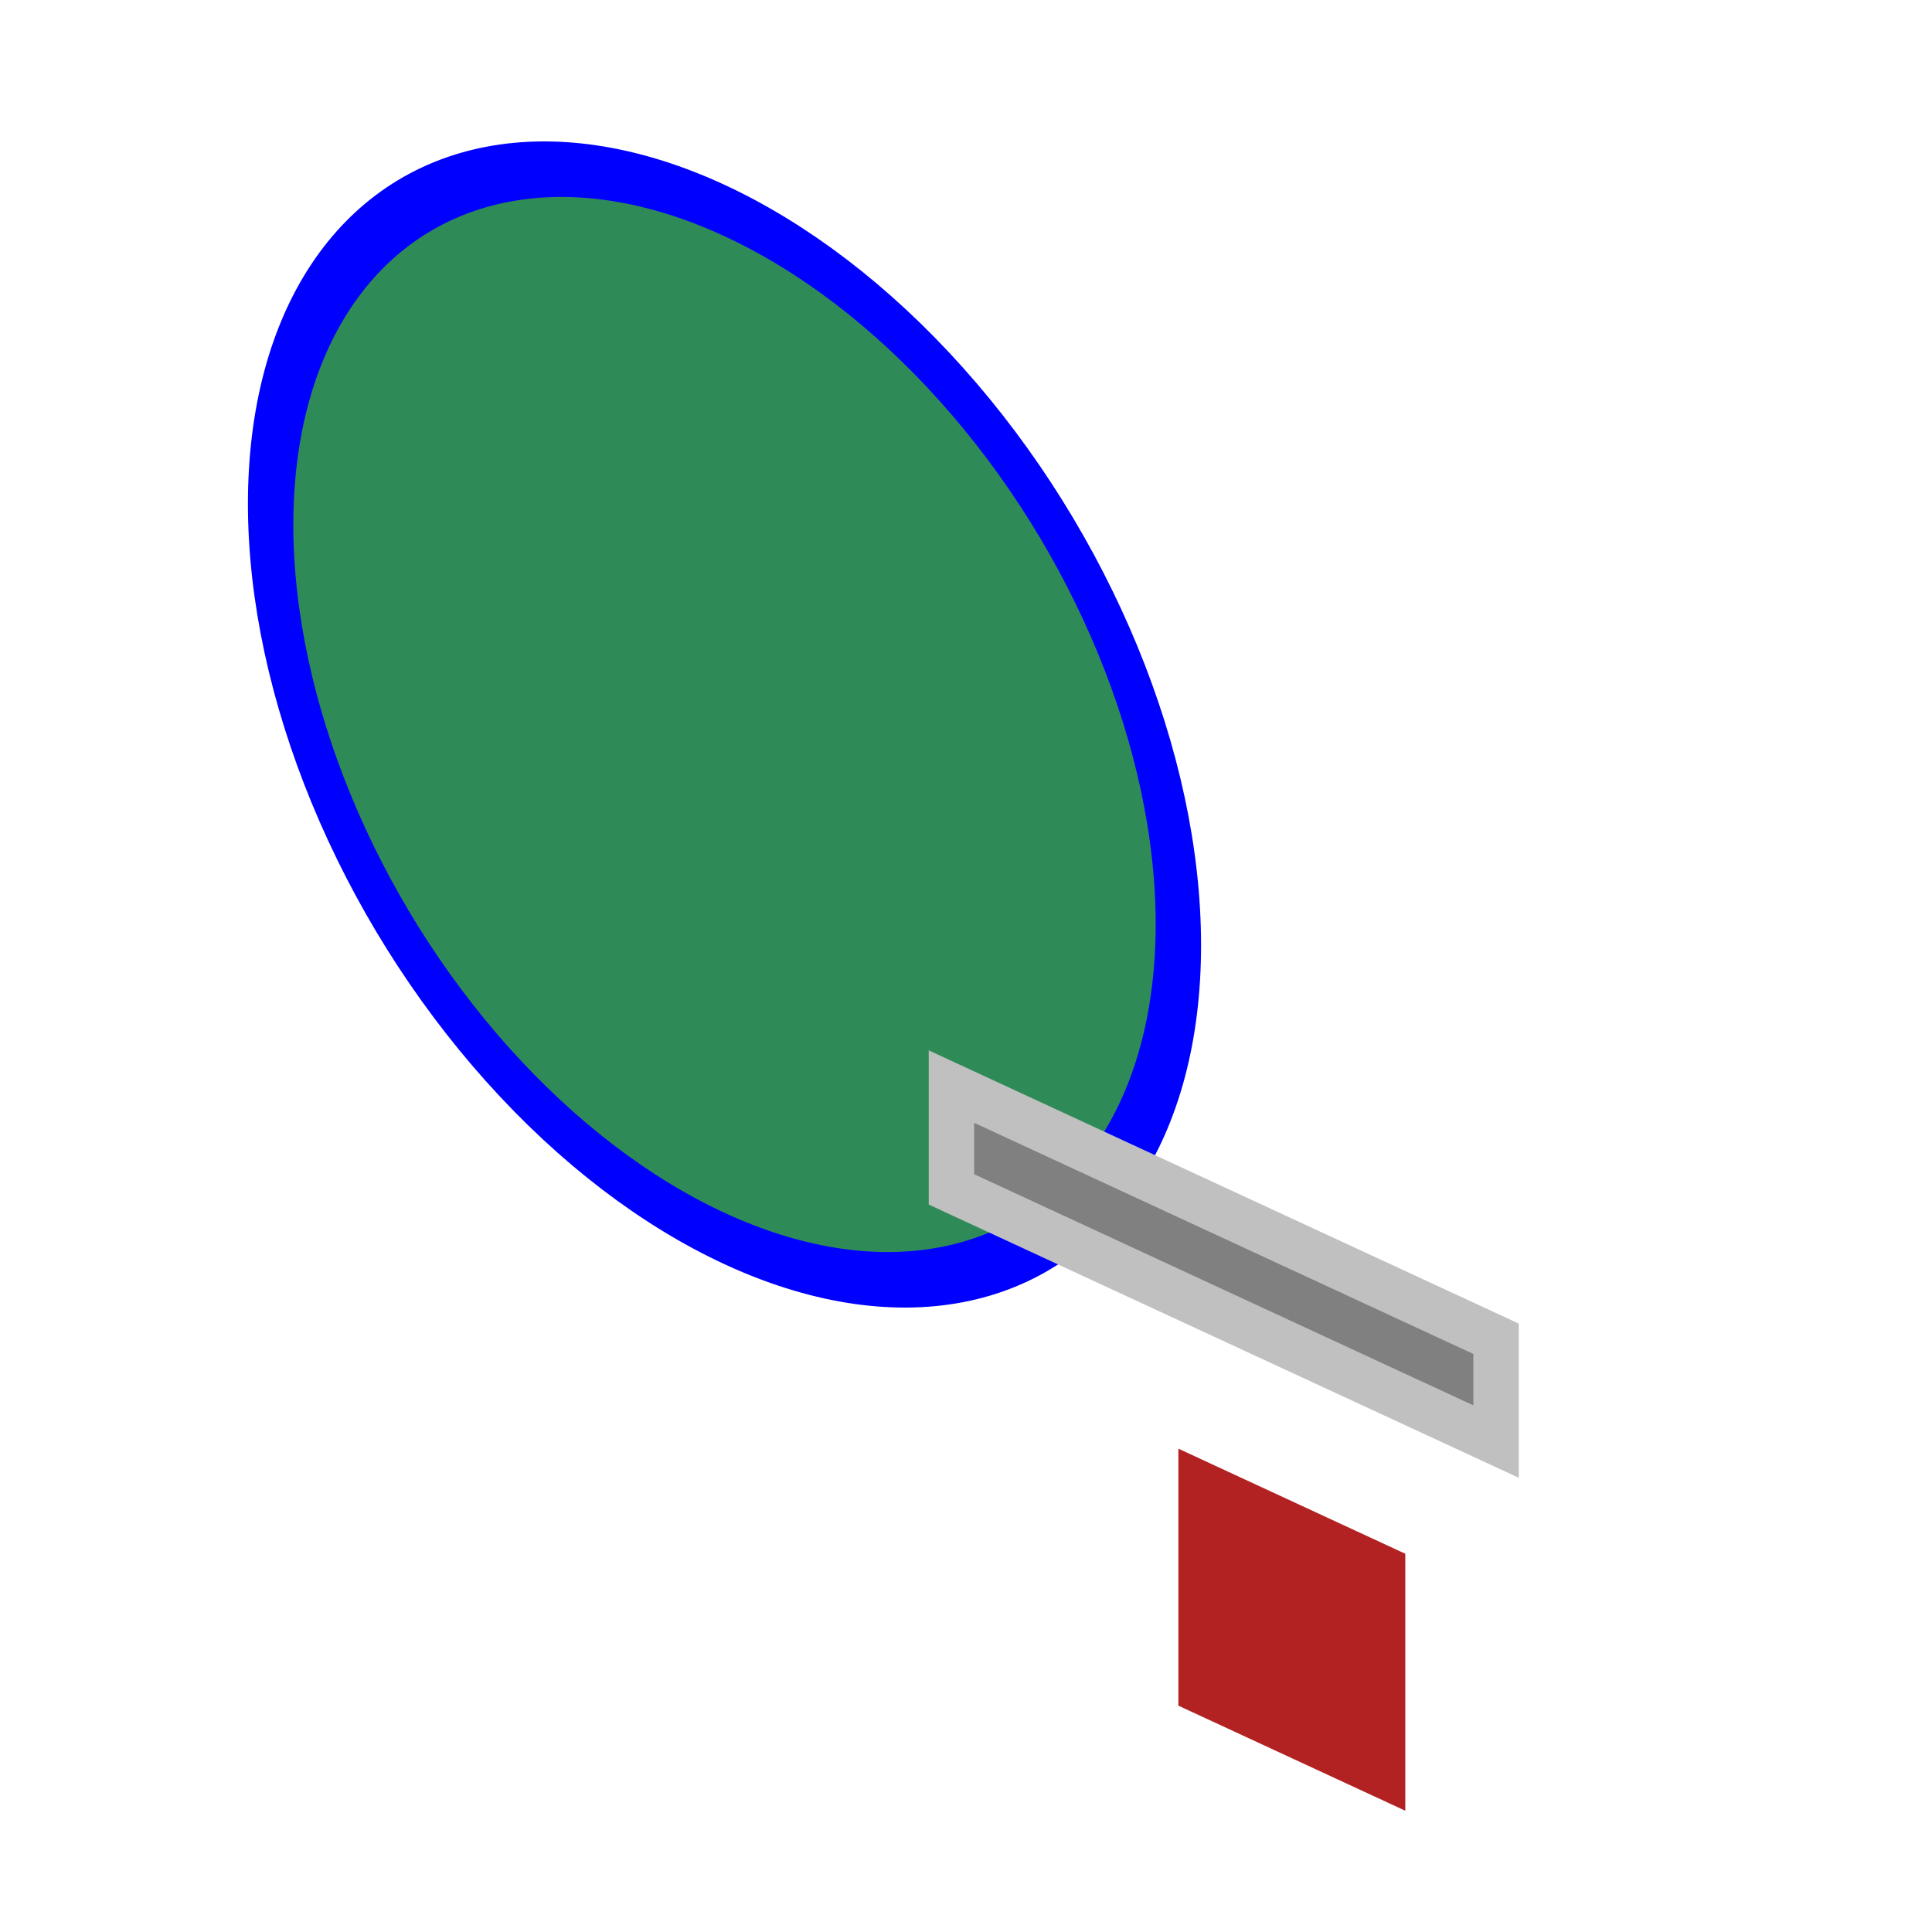 <svg width="200" height="200" xmlns="http://www.w3.org/2000/svg">
<g transform="scale(5) translate(15, 15) rotate(20) skewX(20) skewY(5)">
  <rect x="10" y="10" width="5" height="5" fill="firebrick" />
  <circle r="10" fill="seagreen" stroke="blue"/>
  <rect x="5" y="5" width="12" height="2" fill="gray" stroke="silver"/>
</g>
</svg>